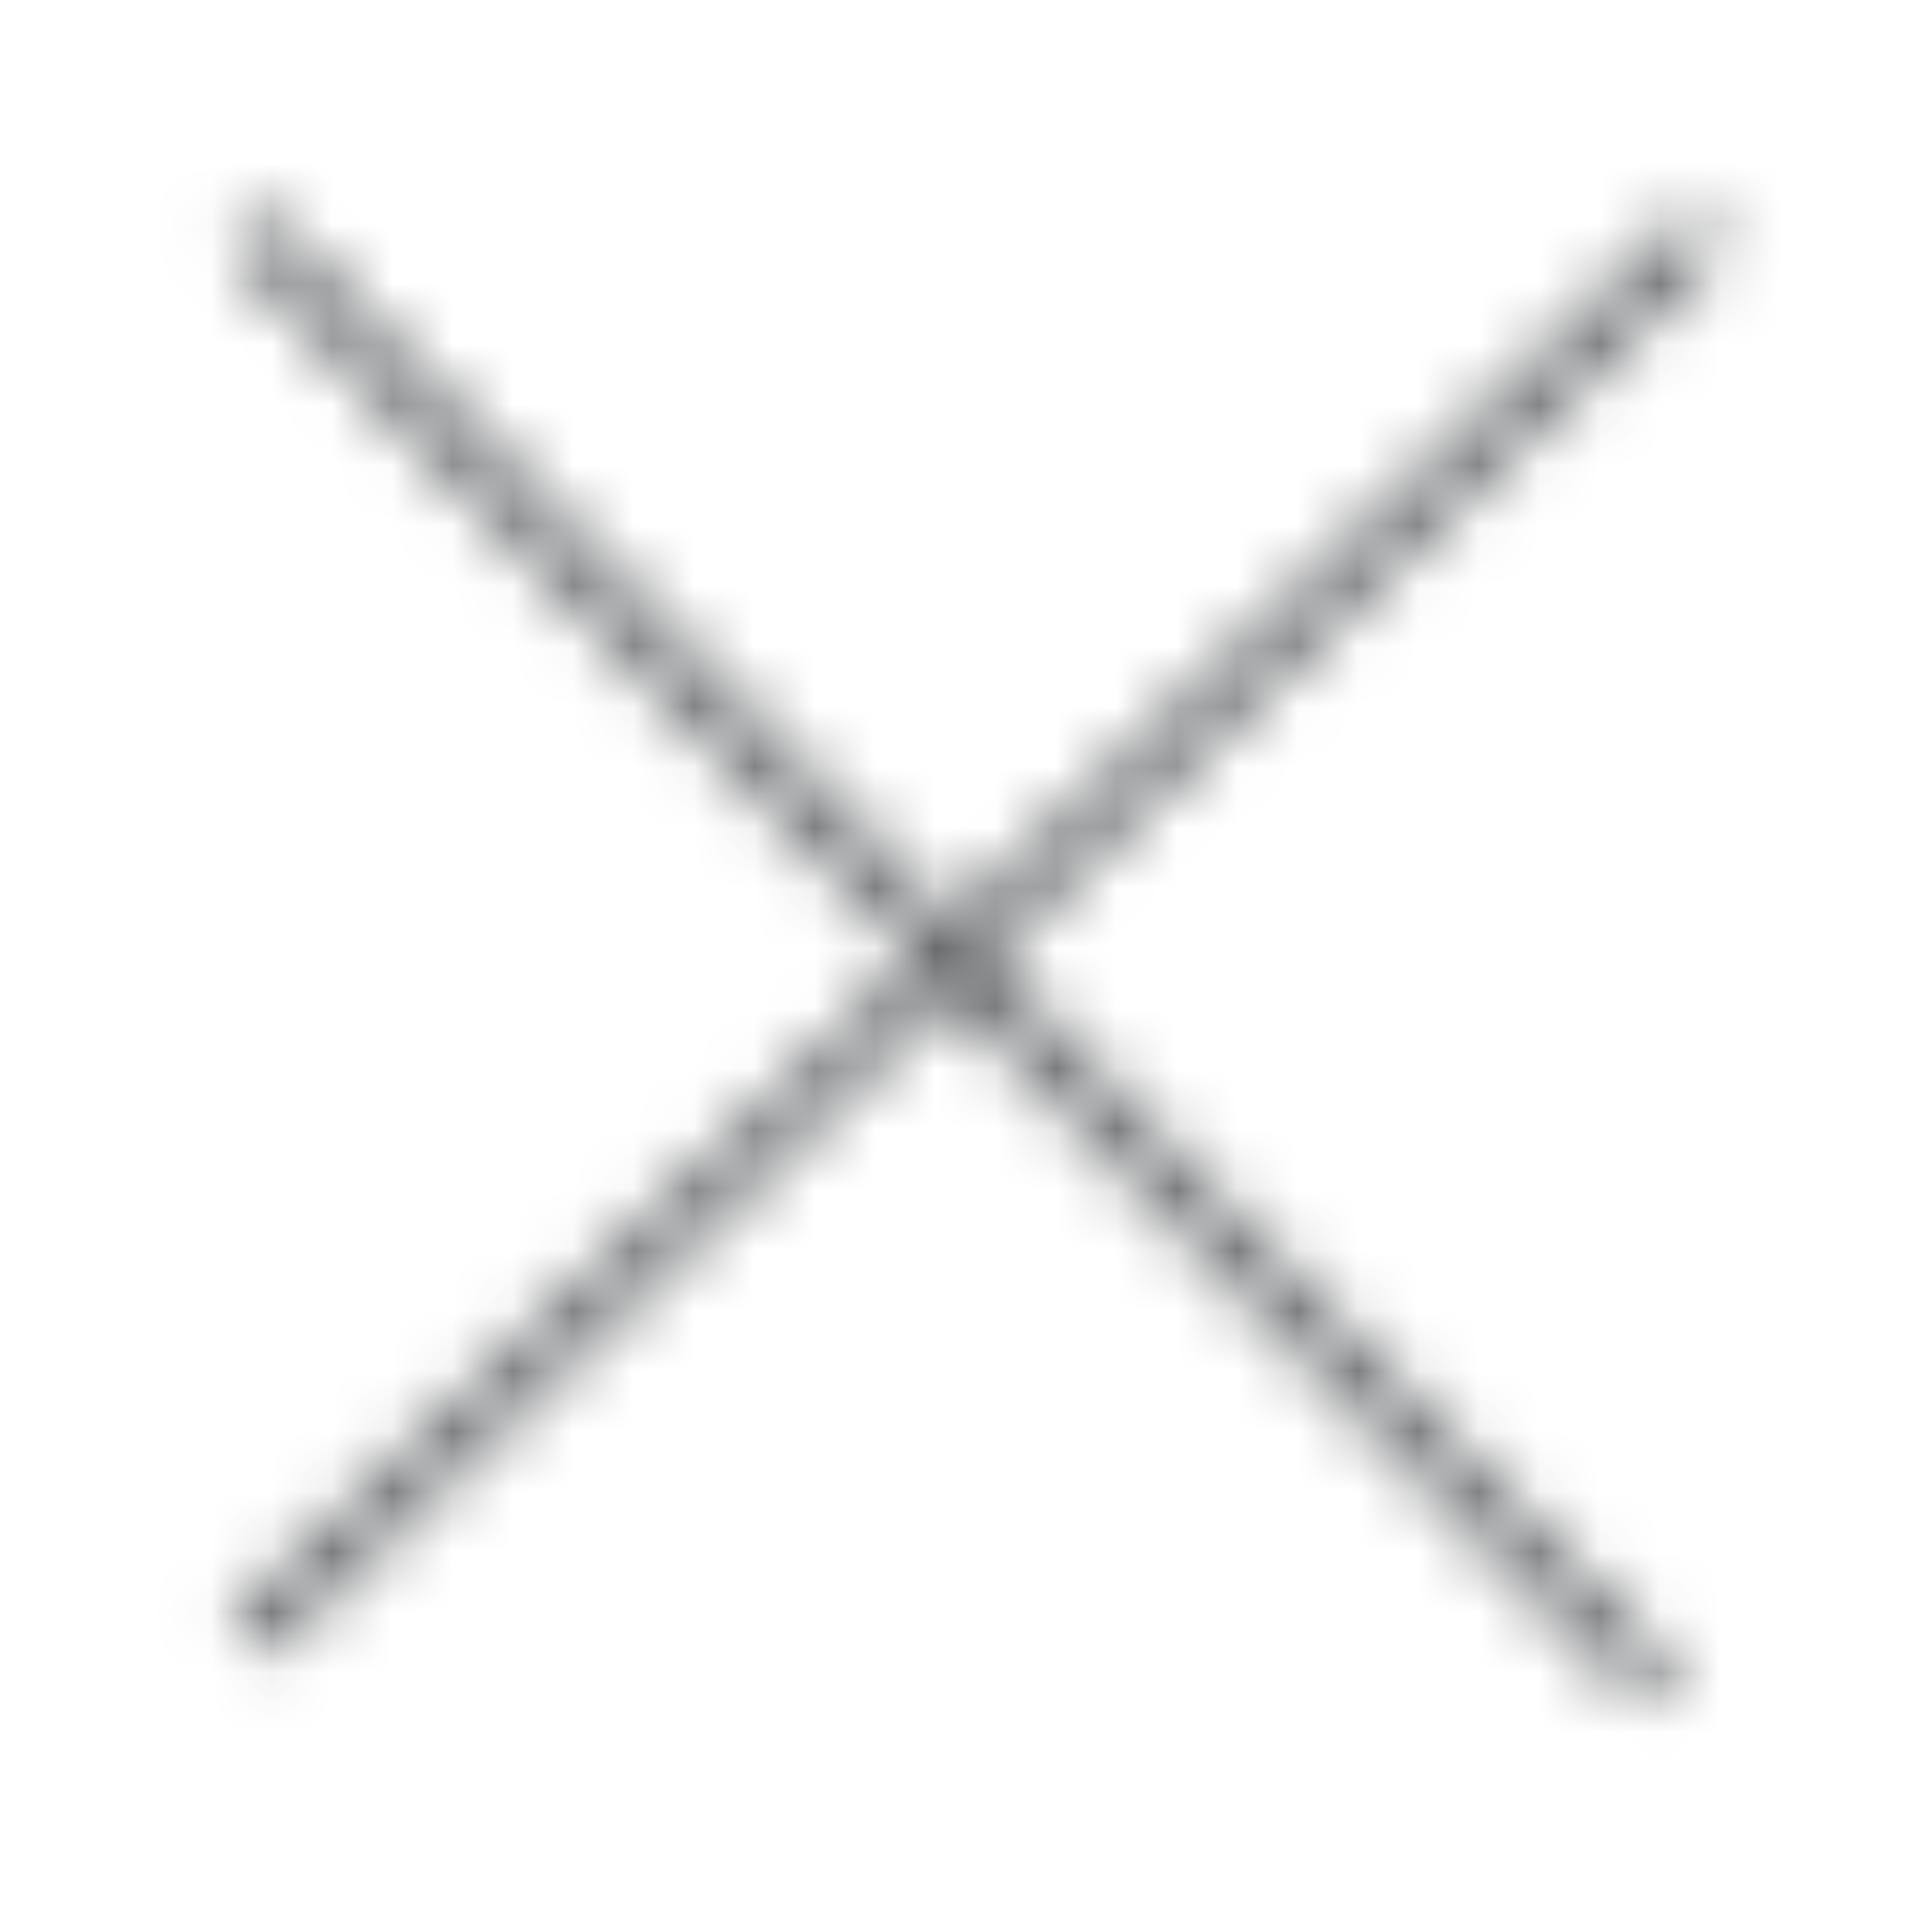 <?xml version="1.0" encoding="UTF-8"?>
<svg width="32px" height="32px" viewBox="0 0 32 32" version="1.1" xmlns="http://www.w3.org/2000/svg" xmlns:xlink="http://www.w3.org/1999/xlink">
    <!-- Generator: sketchtool 56.3 (101010) - https://sketch.com -->
    <title>EE49D76B-58CF-4413-B909-C56E40FDAF32</title>
    <desc>Created with sketchtool.</desc>
    <defs>
        <path d="M13.196,12.061 L24.585,0.28 L25.2,0.89 L13.819,12.663 L25.2,23.665 L24.59,24.28 L13.217,13.285 L1.815,25.08 L1.2,24.47 L12.595,12.683 L0.4,0.895 L1.01,0.28 L13.196,12.061 Z" id="path-1"></path>
    </defs>
    <g id="Extra-large-(XL)-≥1200px" stroke="none" stroke-width="1" fill="none" fill-rule="evenodd">
        <g id="00-Inventory" transform="translate(-1463, -2425)">
            <g id="Group-4-Copy-2" transform="translate(136, 2241)">
                <g id="header-/-search" transform="translate(85, 96)">
                    <g id="icons-/-navigation-/-close" transform="translate(1258, 104) scale(-1, 1) translate(-1258, -104) translate(1242, 88)">
                        <g id="colour-/-dark-grey" transform="translate(3, 3.2)">
                            <mask id="mask-2" fill="white">
                                <use xlink:href="#path-1"></use>
                            </mask>
                            <g id="Mask" fill-rule="nonzero"></g>
                            <g mask="url(#mask-2)" fill="#636567">
                                <g transform="translate(-22, -16)">
                                    <rect x="0" y="0" width="64" height="64" rx="4.8"></rect>
                                </g>
                            </g>
                        </g>
                    </g>
                </g>
            </g>
        </g>
    </g>
</svg>